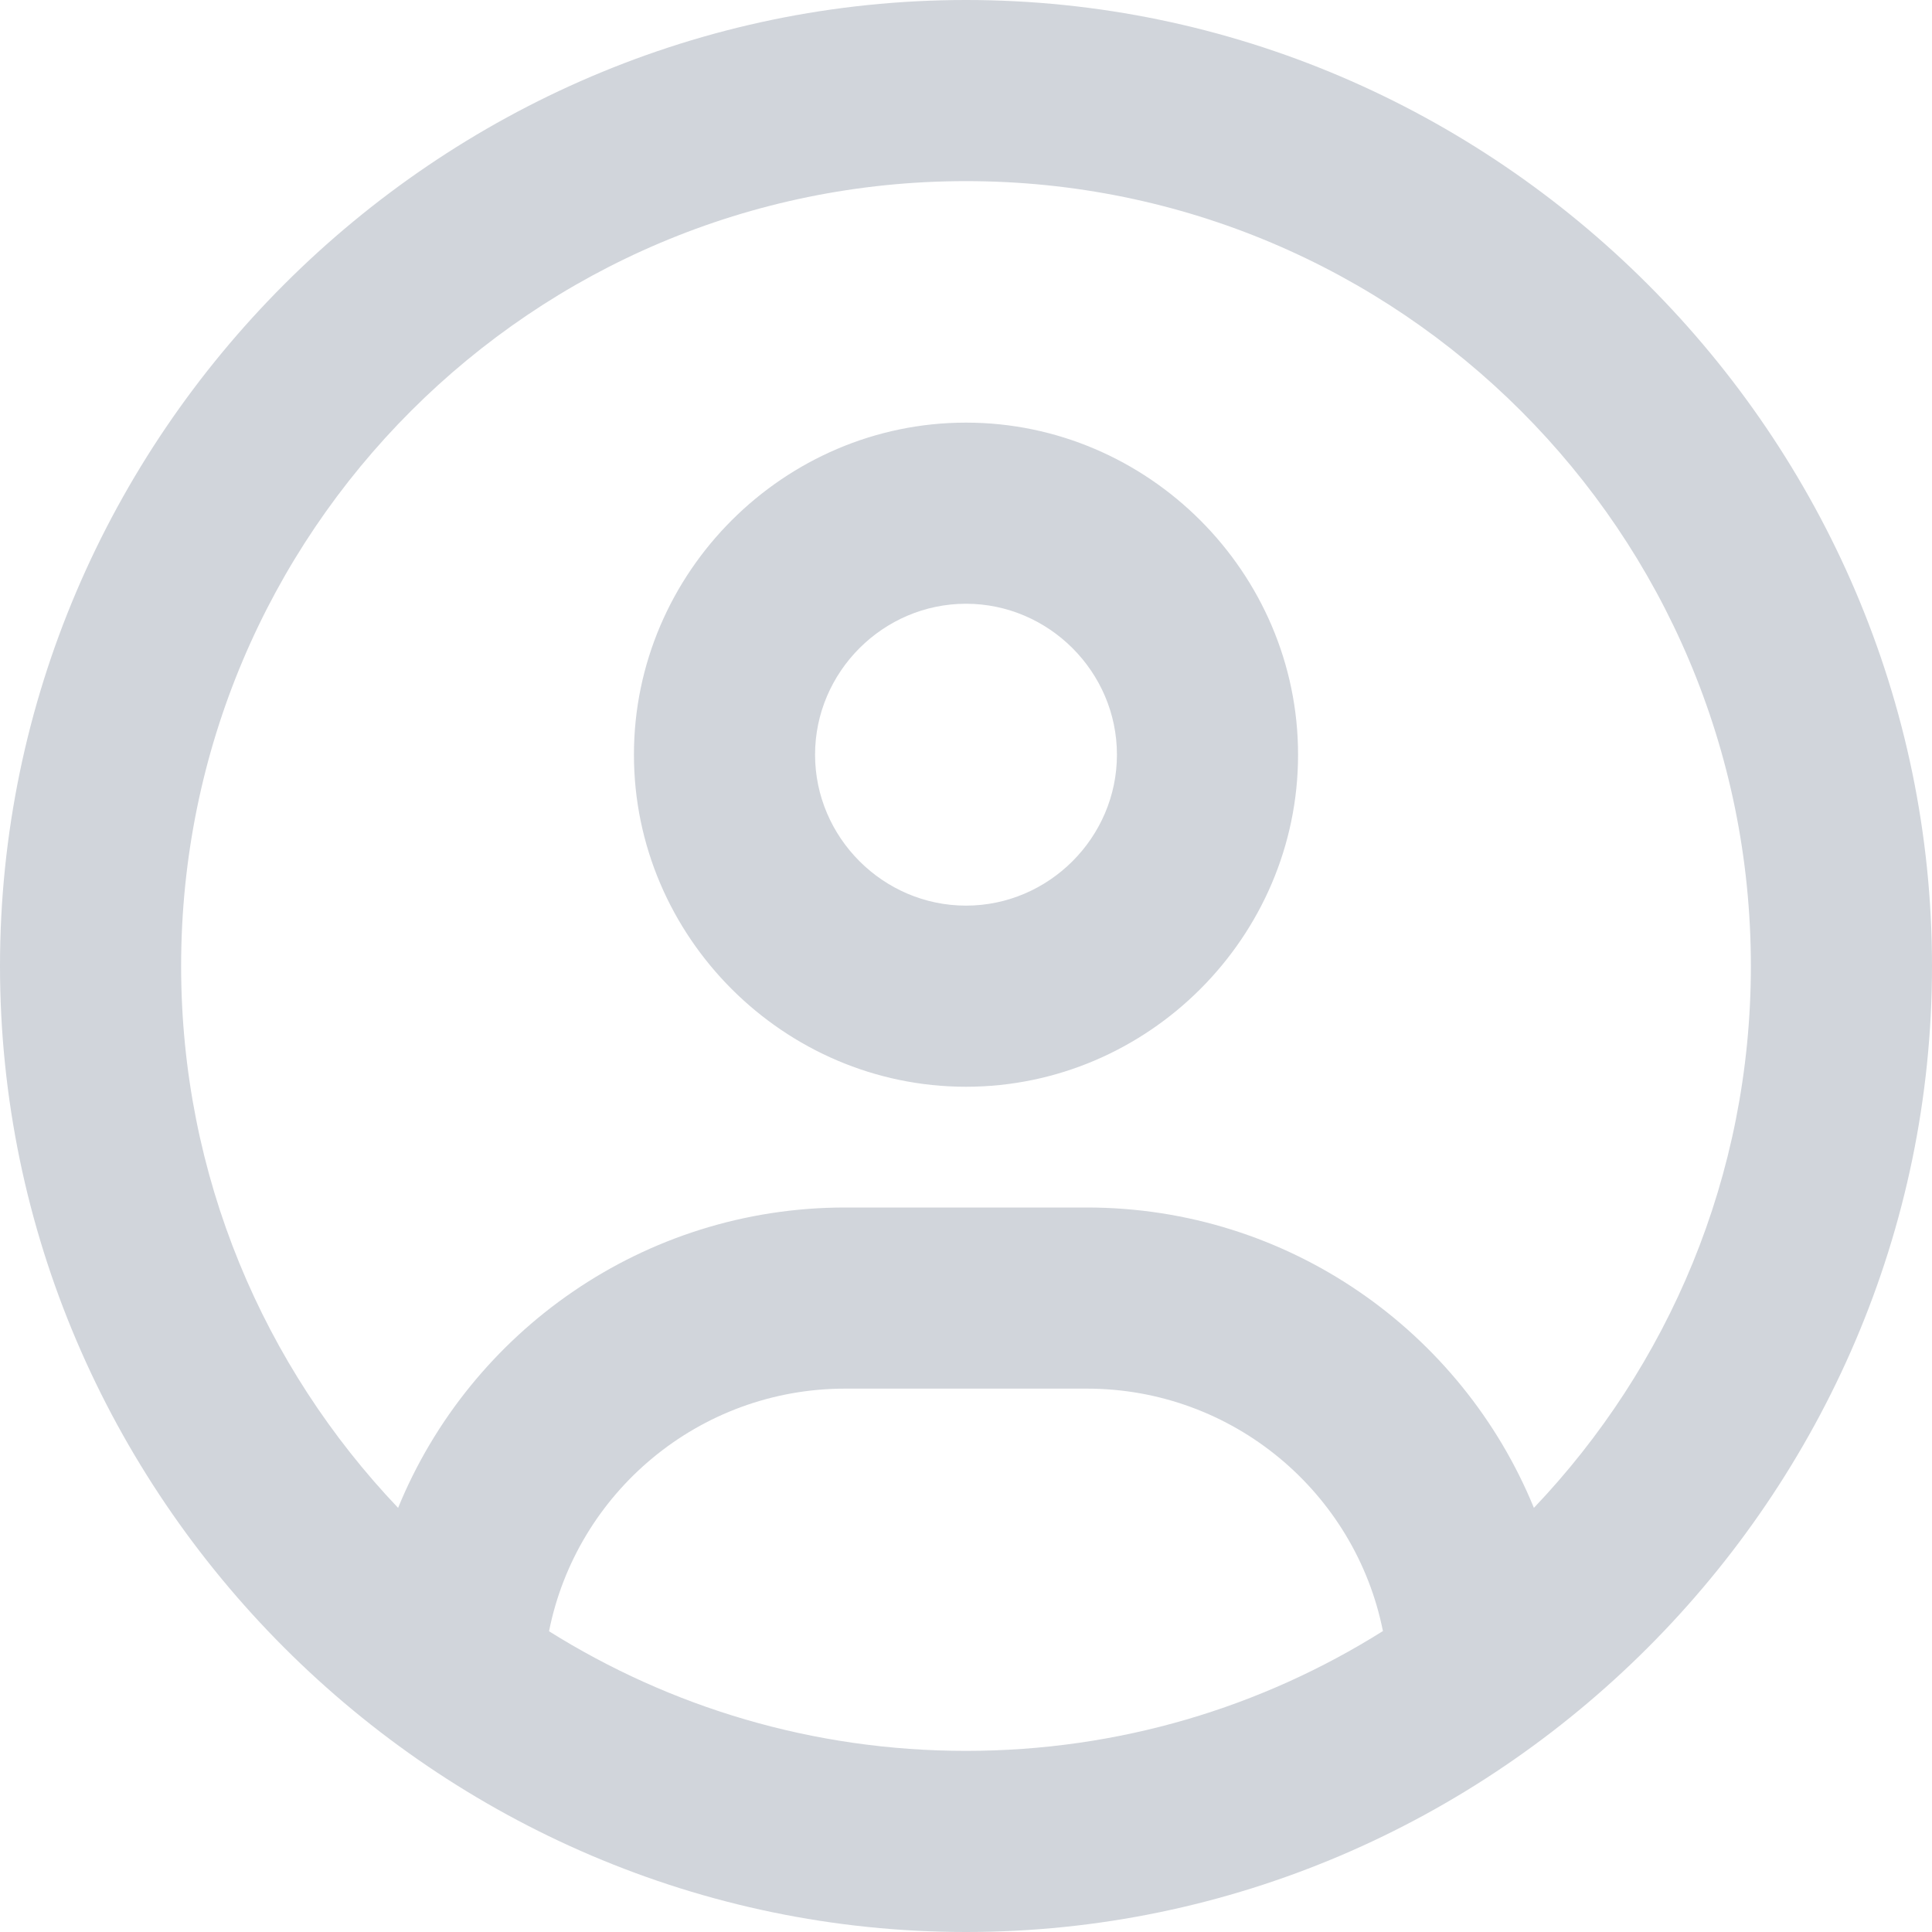 <?xml version="1.0" encoding="UTF-8" standalone="no"?>
<!DOCTYPE svg PUBLIC "-//W3C//DTD SVG 1.1//EN" "http://www.w3.org/Graphics/SVG/1.1/DTD/svg11.dtd">
<svg width="100%" height="100%" viewBox="0 0 512 512" version="1.1" xmlns="http://www.w3.org/2000/svg" xmlns:xlink="http://www.w3.org/1999/xlink" xml:space="preserve" xmlns:serif="http://www.serif.com/" style="fill-rule:evenodd;clip-rule:evenodd;stroke-linejoin:round;stroke-miterlimit:2;">
    <path d="M406.5,399.6C387.4,352.9 341.5,320 288,320L224,320C170.5,320 124.6,352.9 105.5,399.6C69.9,362.2 48,311.7 48,256C48,141.1 141.1,48 256,48C370.9,48 464,141.1 464,256C464,311.7 442.1,362.2 406.5,399.6ZM366.4,432.3C334.4,452.4 296.6,464 256,464C215.4,464 177.6,452.4 145.5,432.3C152.8,395.6 185.2,368 224,368L288,368C326.8,368 359.2,395.6 366.5,432.3L366.4,432.3ZM256,512C396.437,512 512,396.437 512,256C512,115.563 396.437,0 256,0C115.563,0 -0,115.563 0,256C0,396.437 115.563,512 256,512ZM256,240C234.057,240 216,221.943 216,200C216,178.057 234.057,160 256,160C277.943,160 296,178.057 296,200C296,221.943 277.943,240 256,240ZM168,200C168,248.275 207.725,288 256,288C304.275,288 344,248.275 344,200C344,151.725 304.275,112 256,112C207.725,112 168,151.725 168,200Z" style="fill:rgb(209,213,219);fill-rule:nonzero;"/>
</svg>
